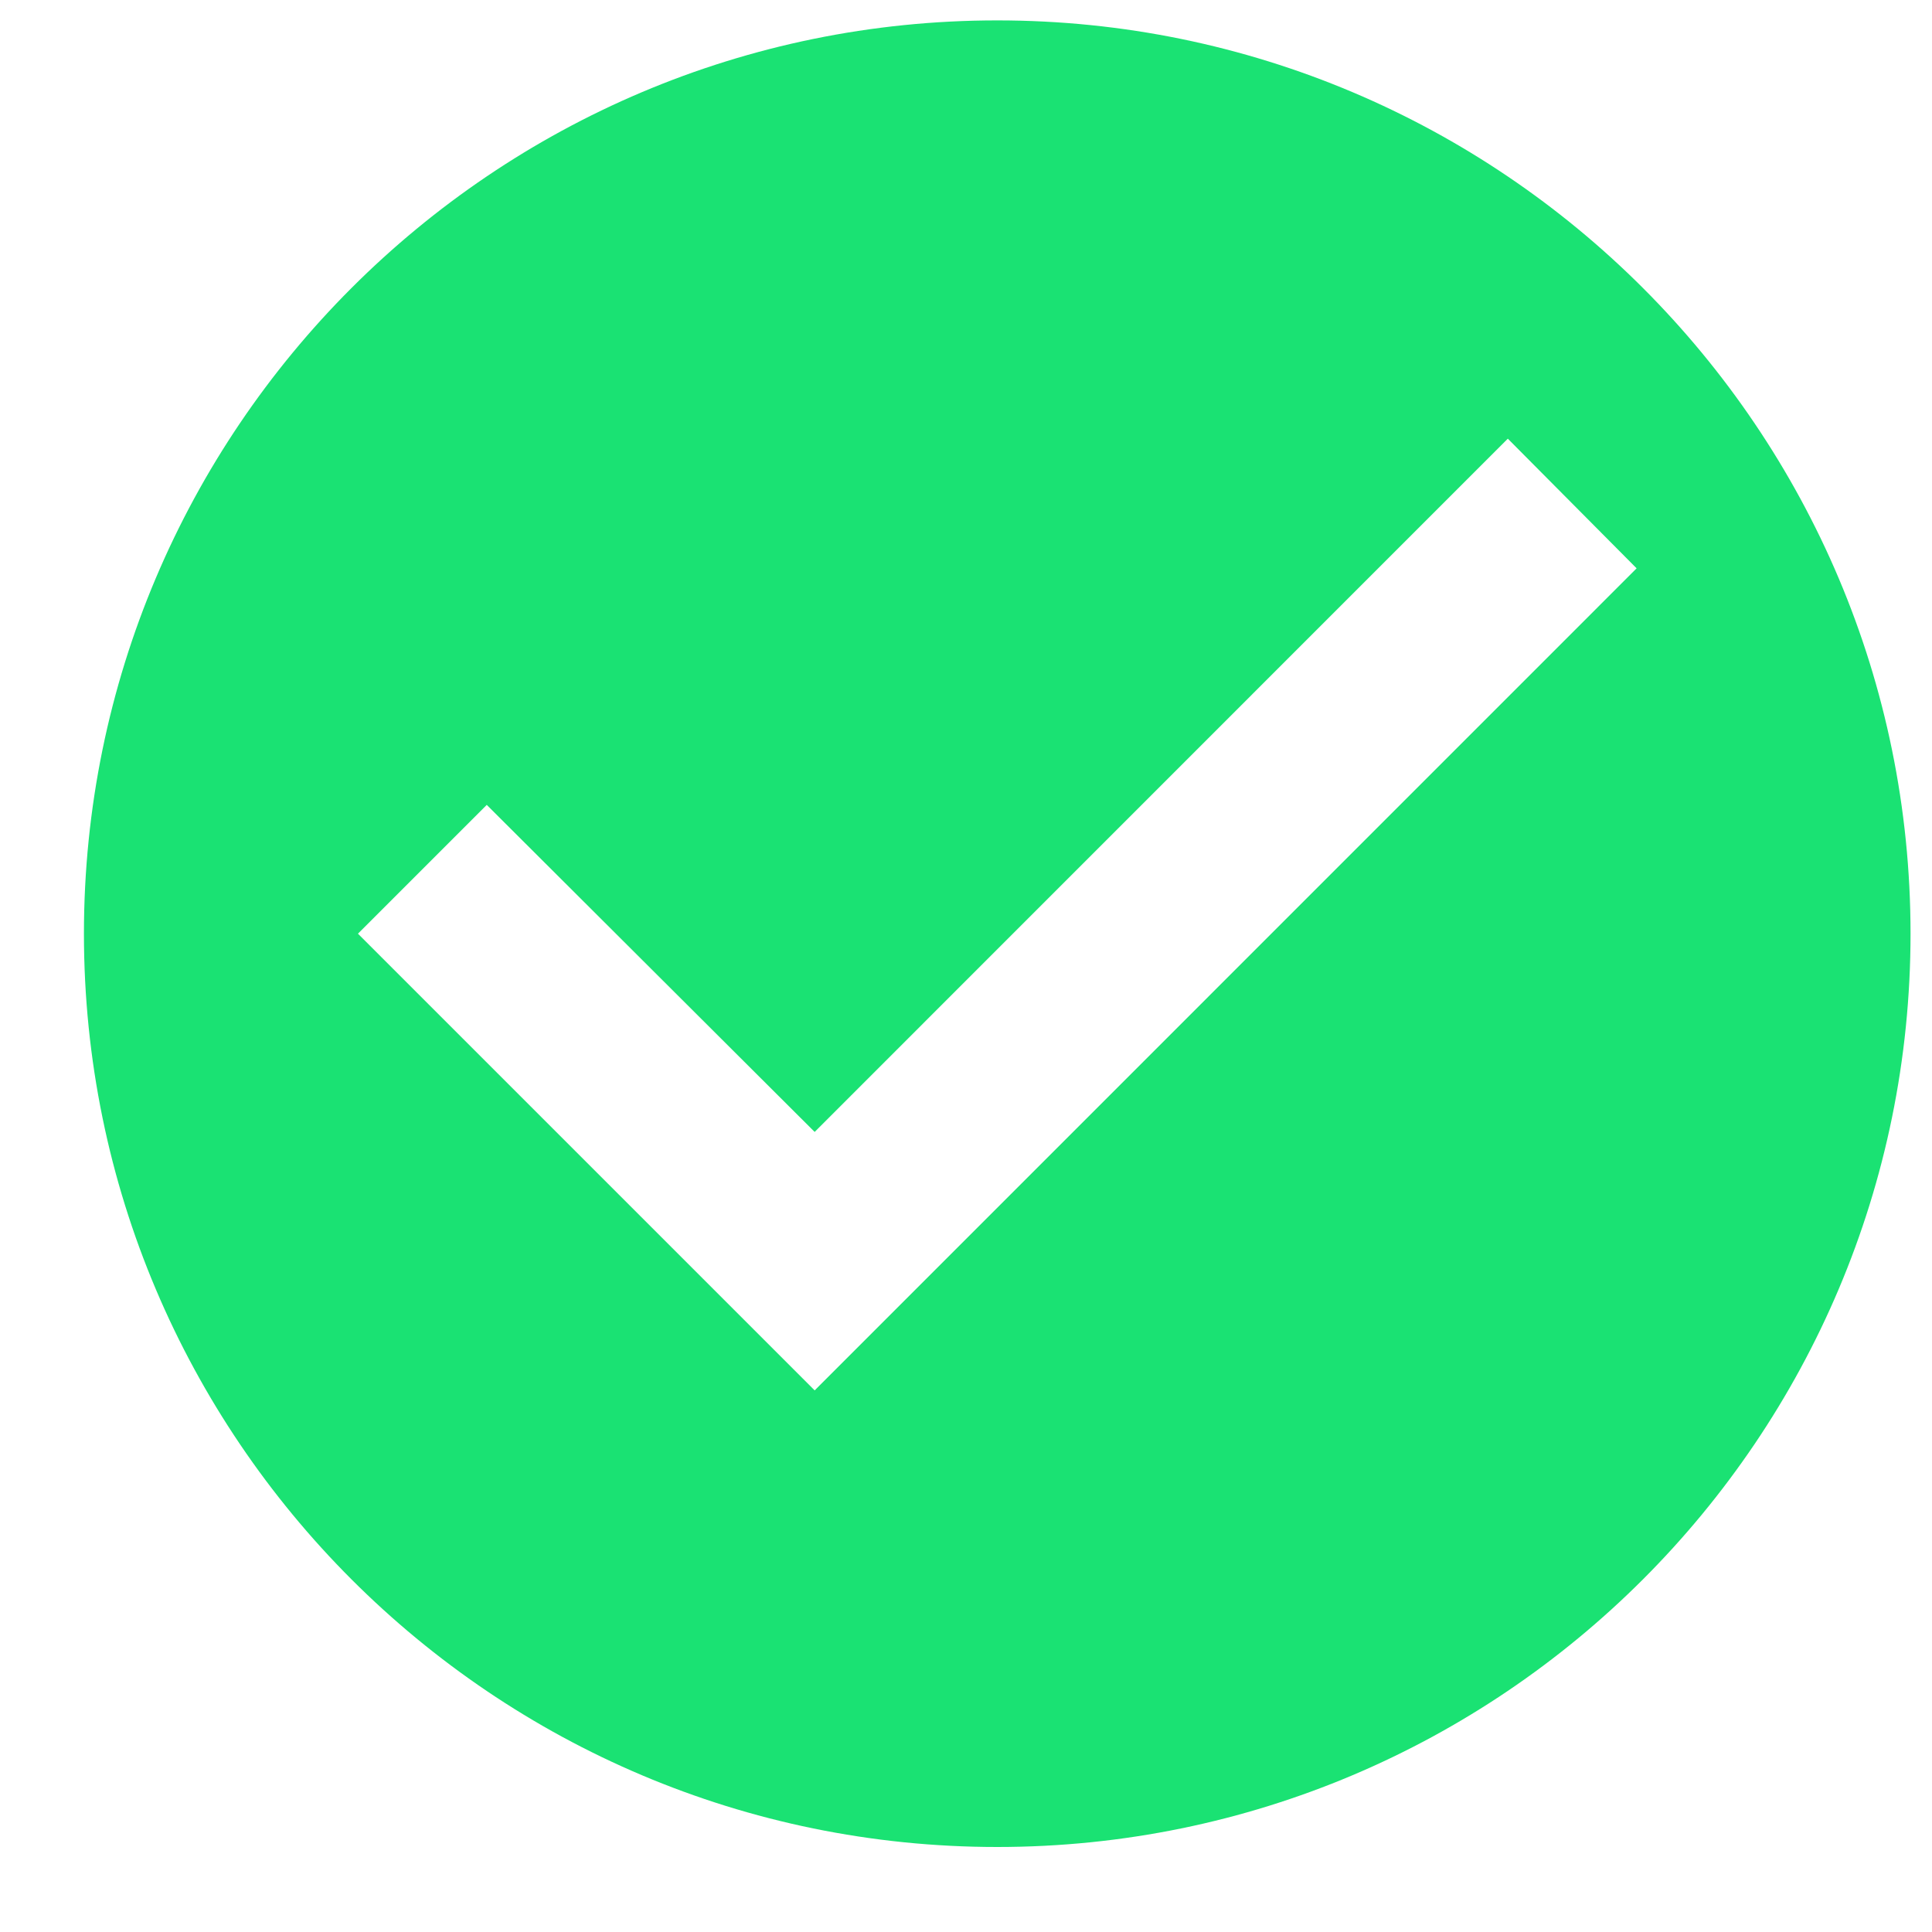 <svg width="18" height="18" viewBox="0 0 18 18" fill="none" xmlns="http://www.w3.org/2000/svg">
<path d="M9.291 0.19C4.594 0.19 0.782 4.002 0.782 8.699C0.782 13.396 4.594 17.208 9.291 17.208C13.988 17.208 17.8 13.396 17.8 8.699C17.8 4.002 13.988 0.19 9.291 0.19ZM7.59 12.954L3.335 8.699L4.535 7.499L7.59 10.546L14.048 4.087L15.248 5.295L7.59 12.954Z" fill="#1AE273"/>
</svg>
